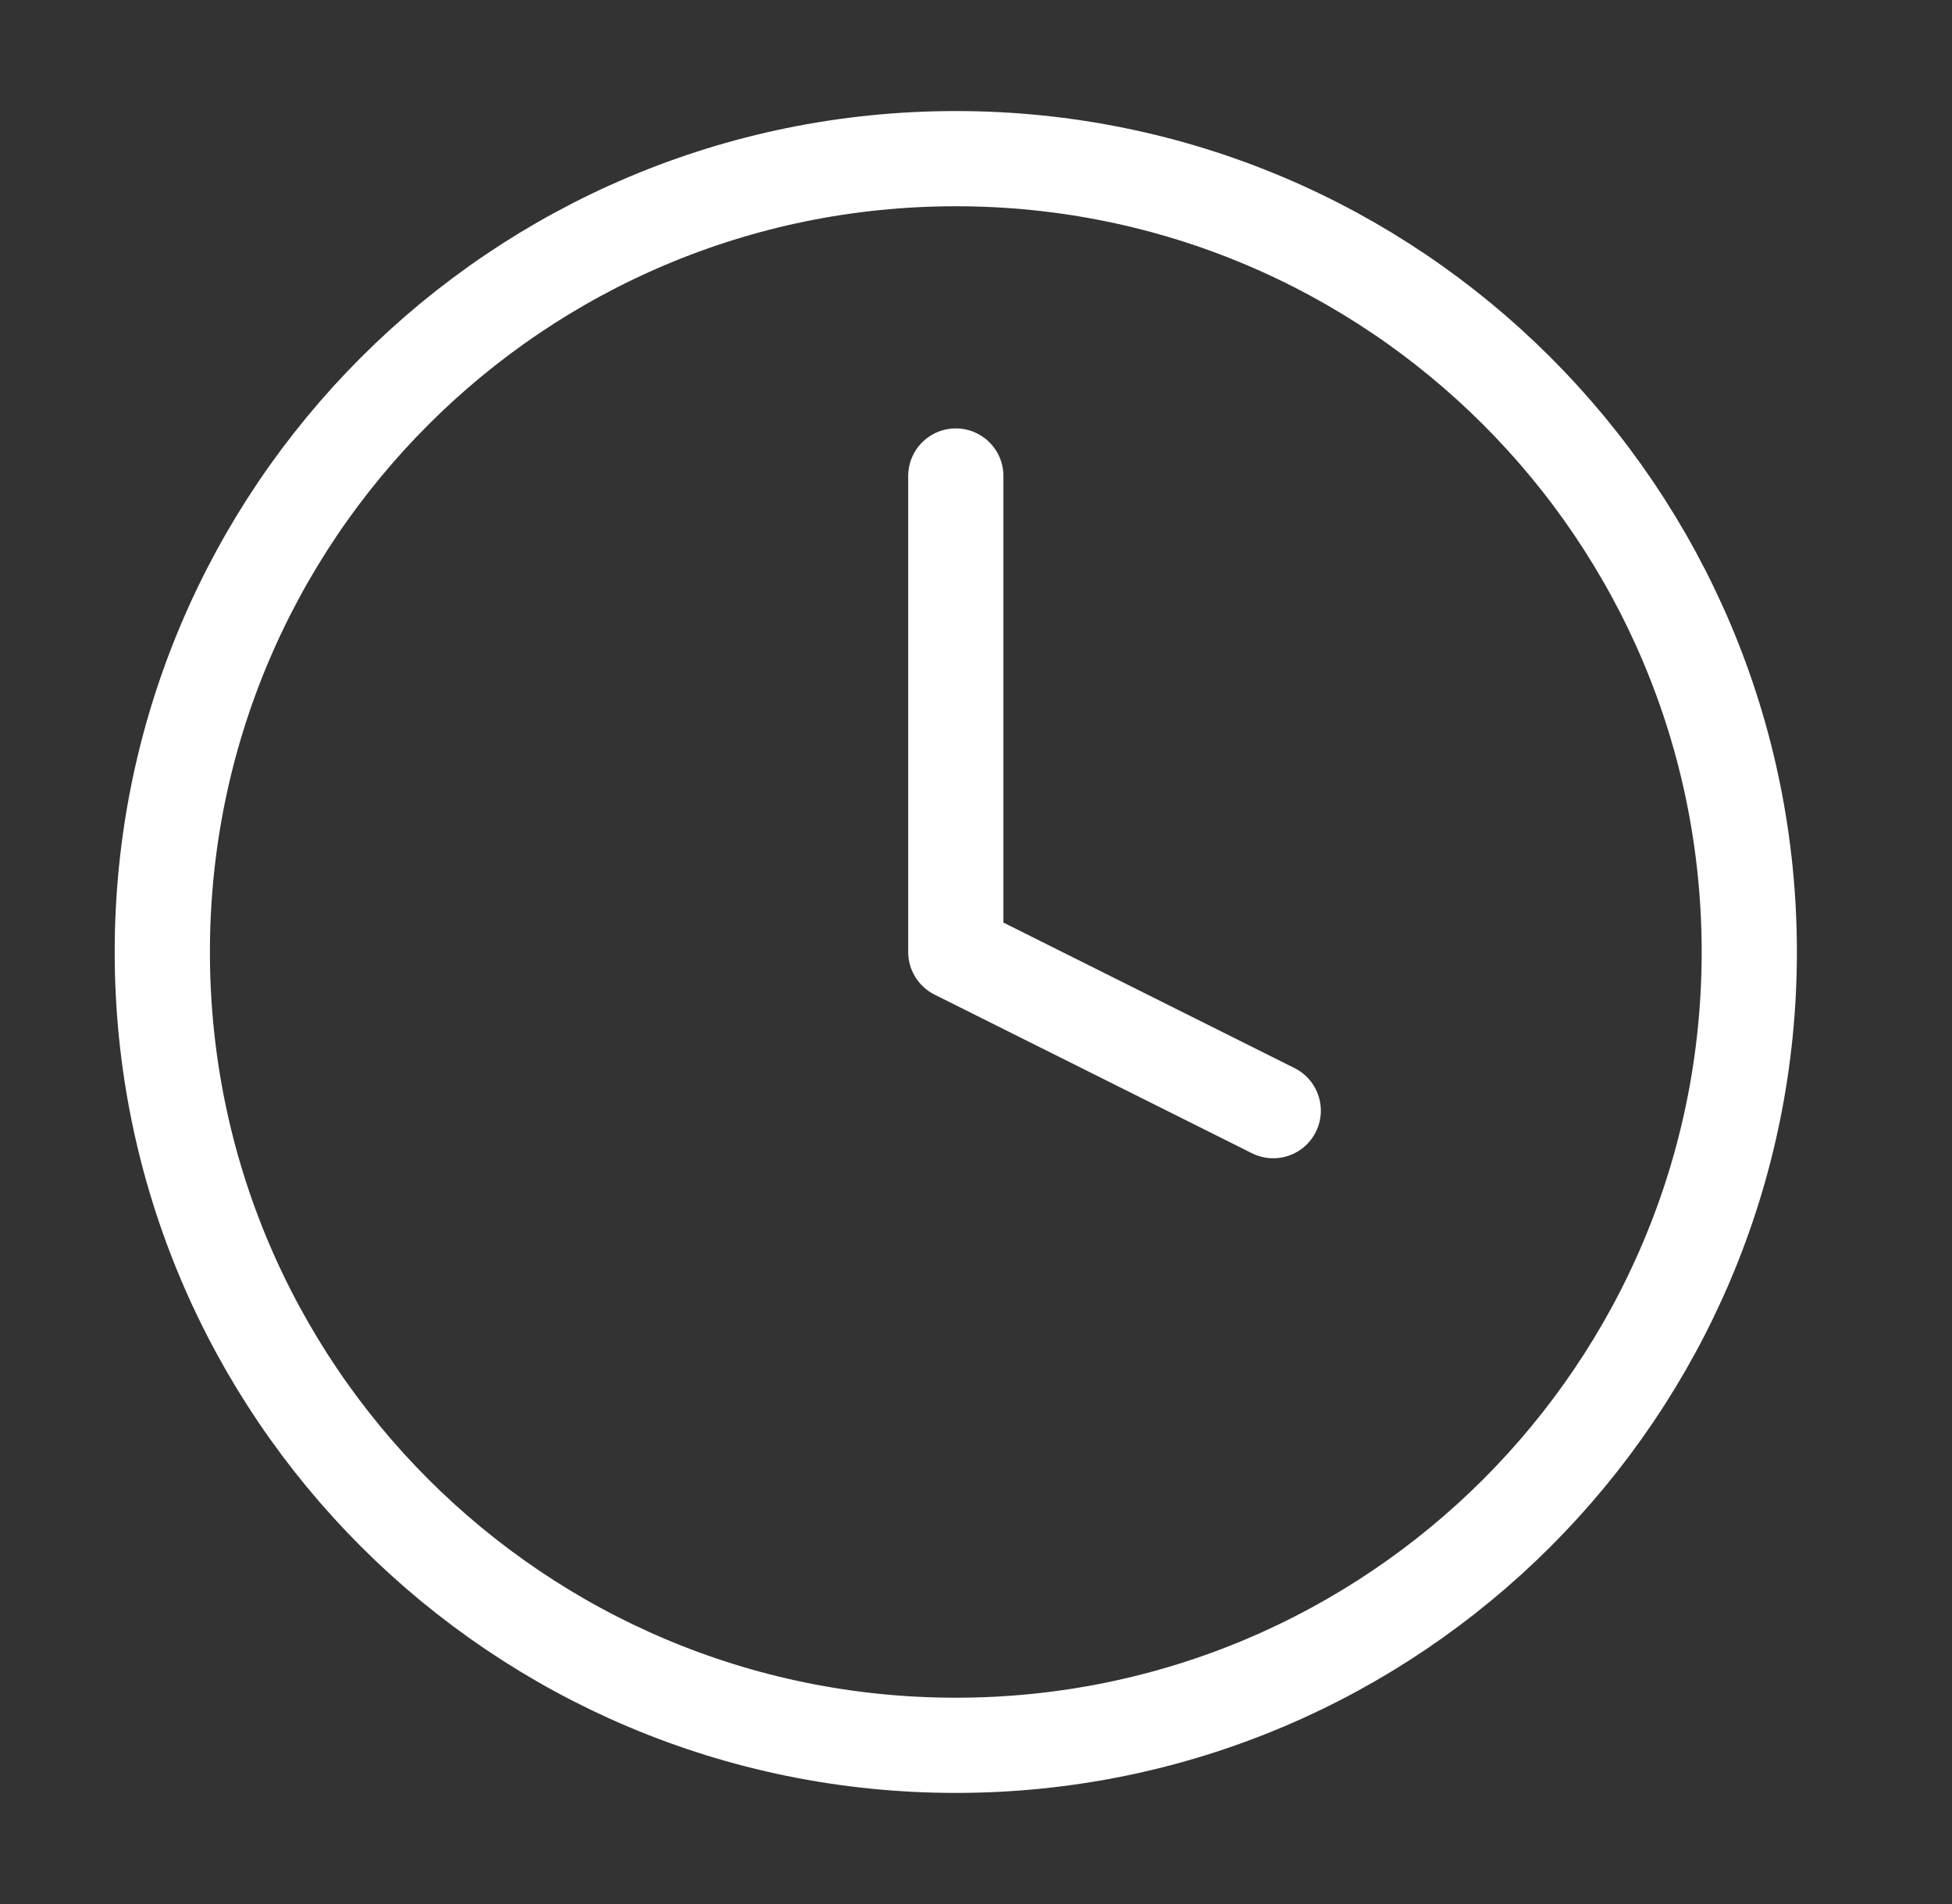 <svg width="41" height="40" viewBox="0 0 41 40" fill="none" xmlns="http://www.w3.org/2000/svg">
<rect x="0" y="0" width="41" height="40" fill="#333333" stroke="none"/>
<path d="M20.076 36.666C29.281 36.666 36.742 29.204 36.742 20C36.742 10.795 29.281 3.333 20.076 3.333C10.871 3.333 3.409 10.795 3.409 20C3.409 29.204 10.871 36.666 20.076 36.666Z" stroke="white" stroke-width="2" stroke-linecap="round" stroke-linejoin="round"/>
<path d="M20.076 10V20L26.743 23.333" stroke="white" stroke-width="2" stroke-linecap="round" stroke-linejoin="round"/>
</svg>

